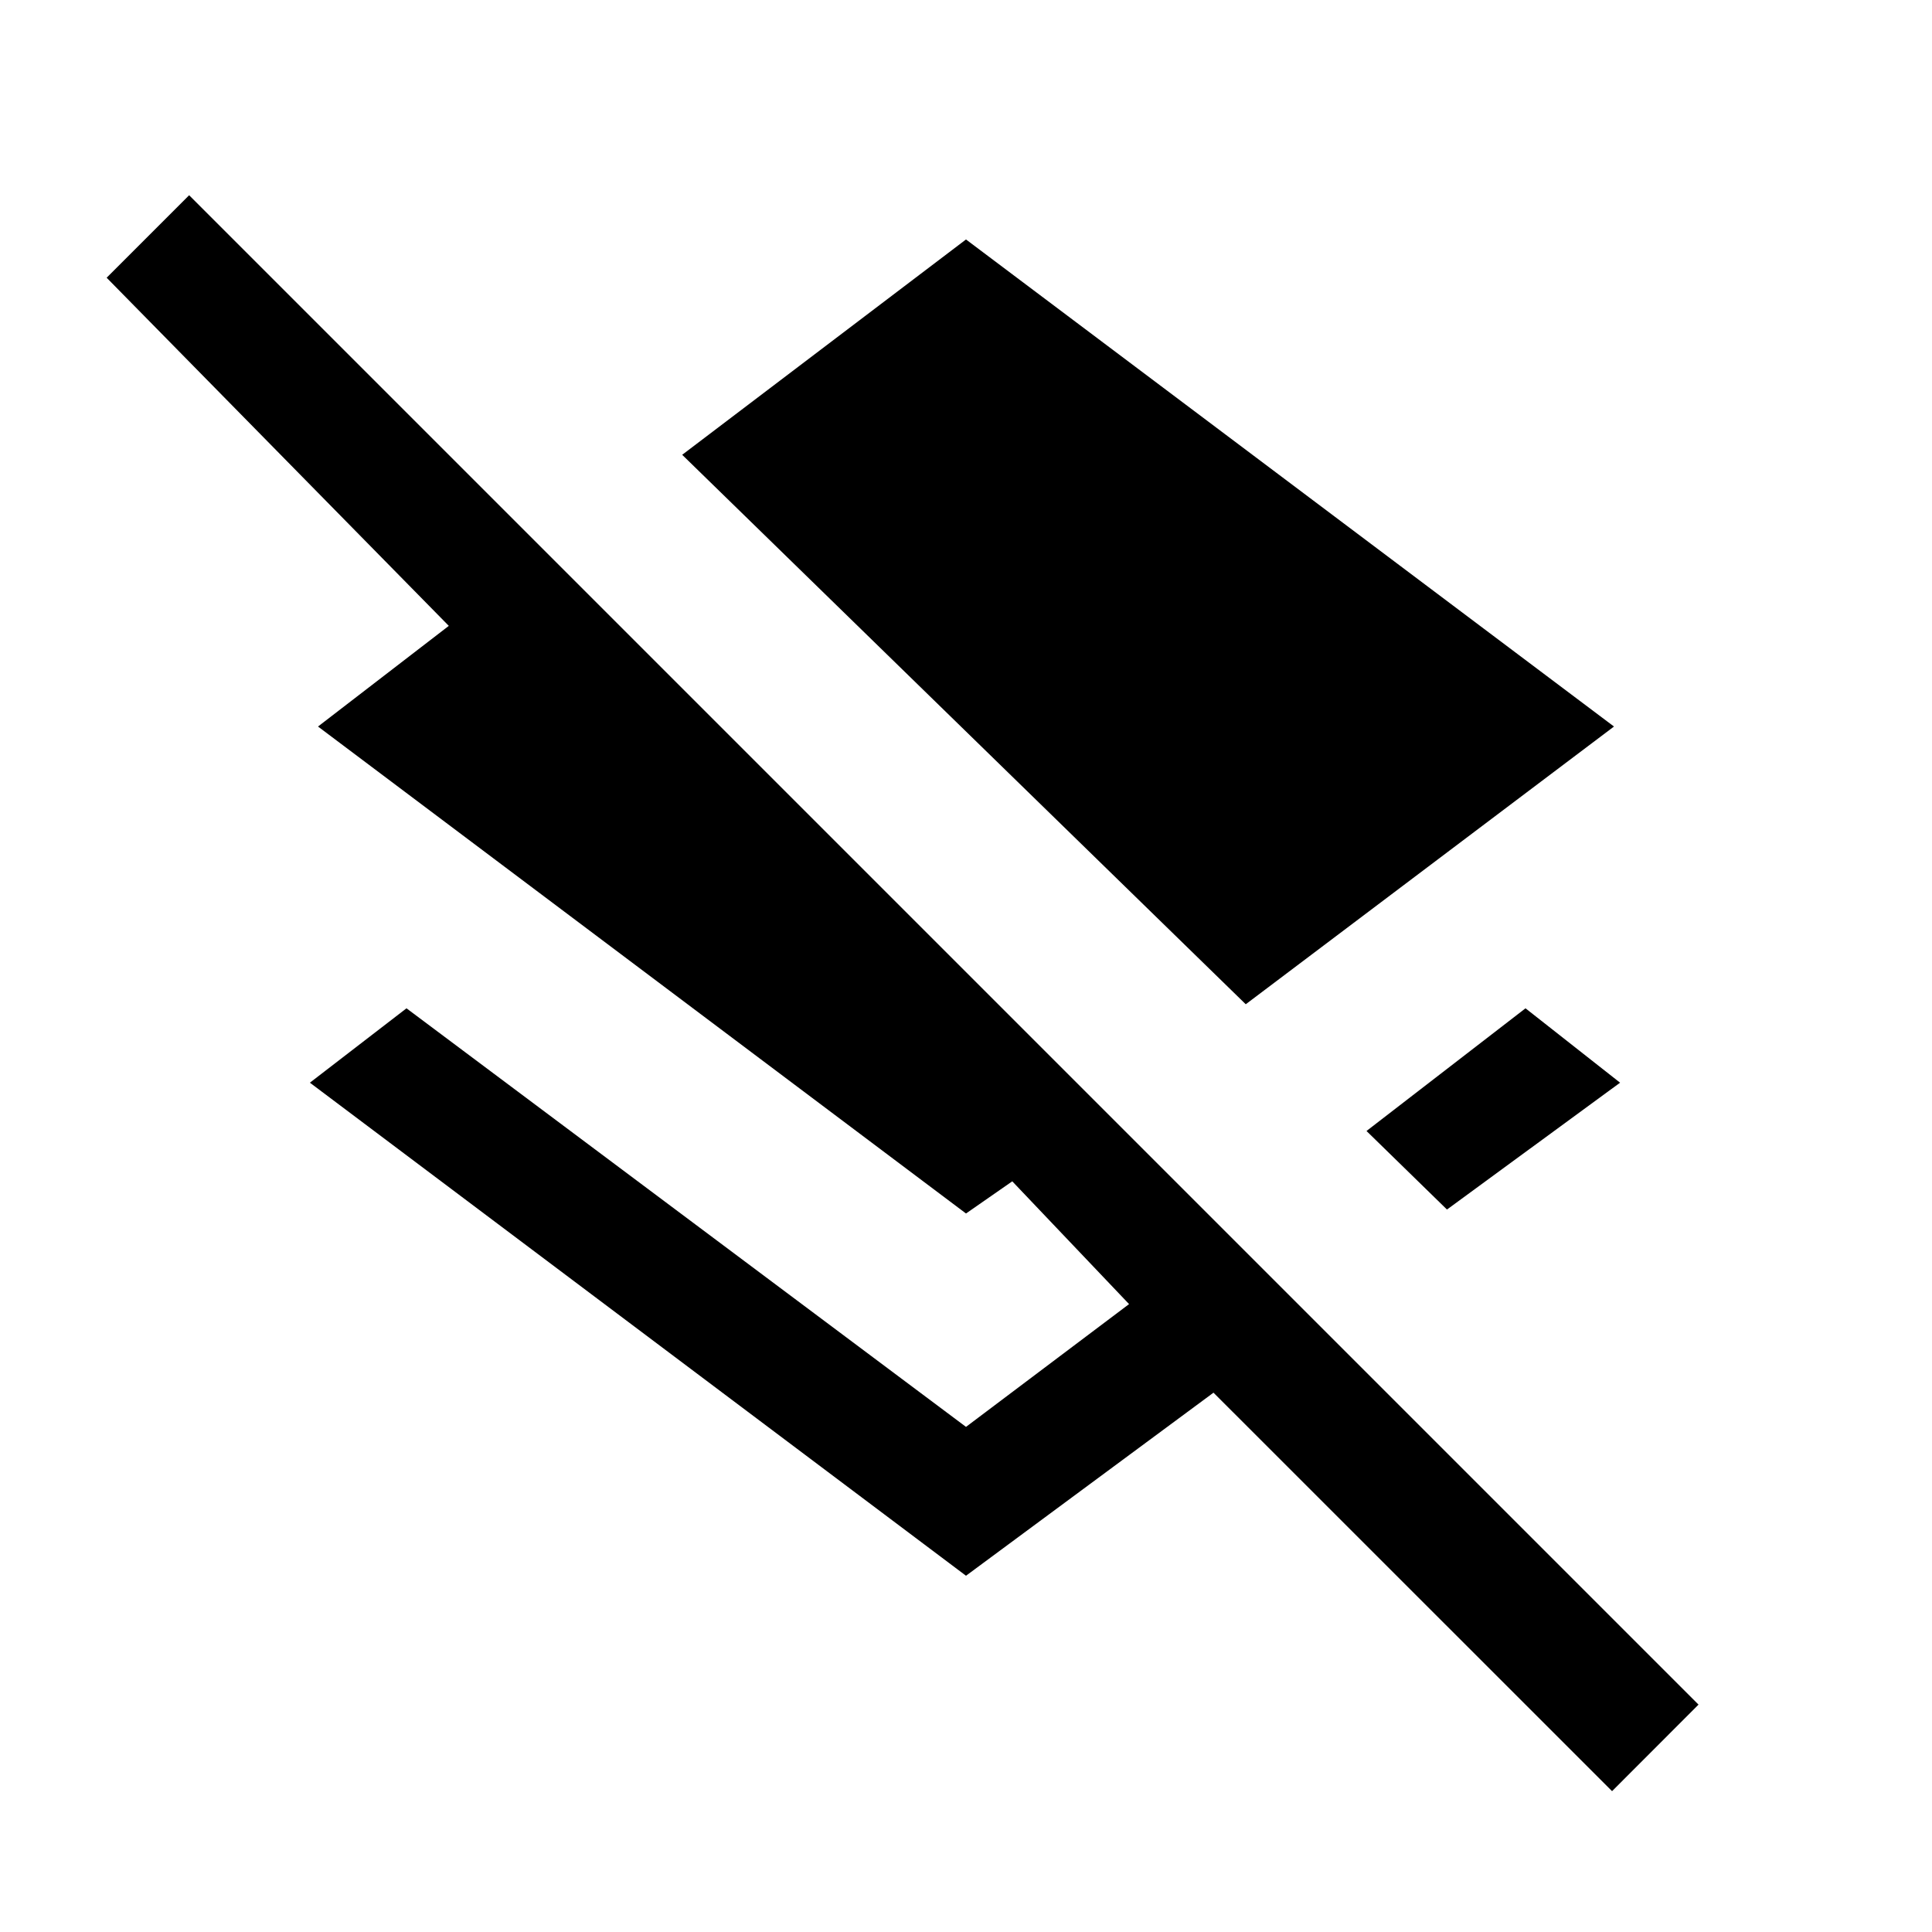 <svg xmlns="http://www.w3.org/2000/svg" height="20" width="20"><path d="M12.896 10.396 7.062 4.708 10 2.479l6.708 5.042Zm2.083 2.125-.833-.813 1.646-1.27.979.77Zm1.709 6.021-4.126-4.125L10 16.312l-6.792-5.104 1-.77L10 14.771l1.688-1.271-1.209-1.271-.479.333-6.708-5.041 1.354-1.042-3.542-3.604.854-.854 15.625 15.625Z"/></svg>